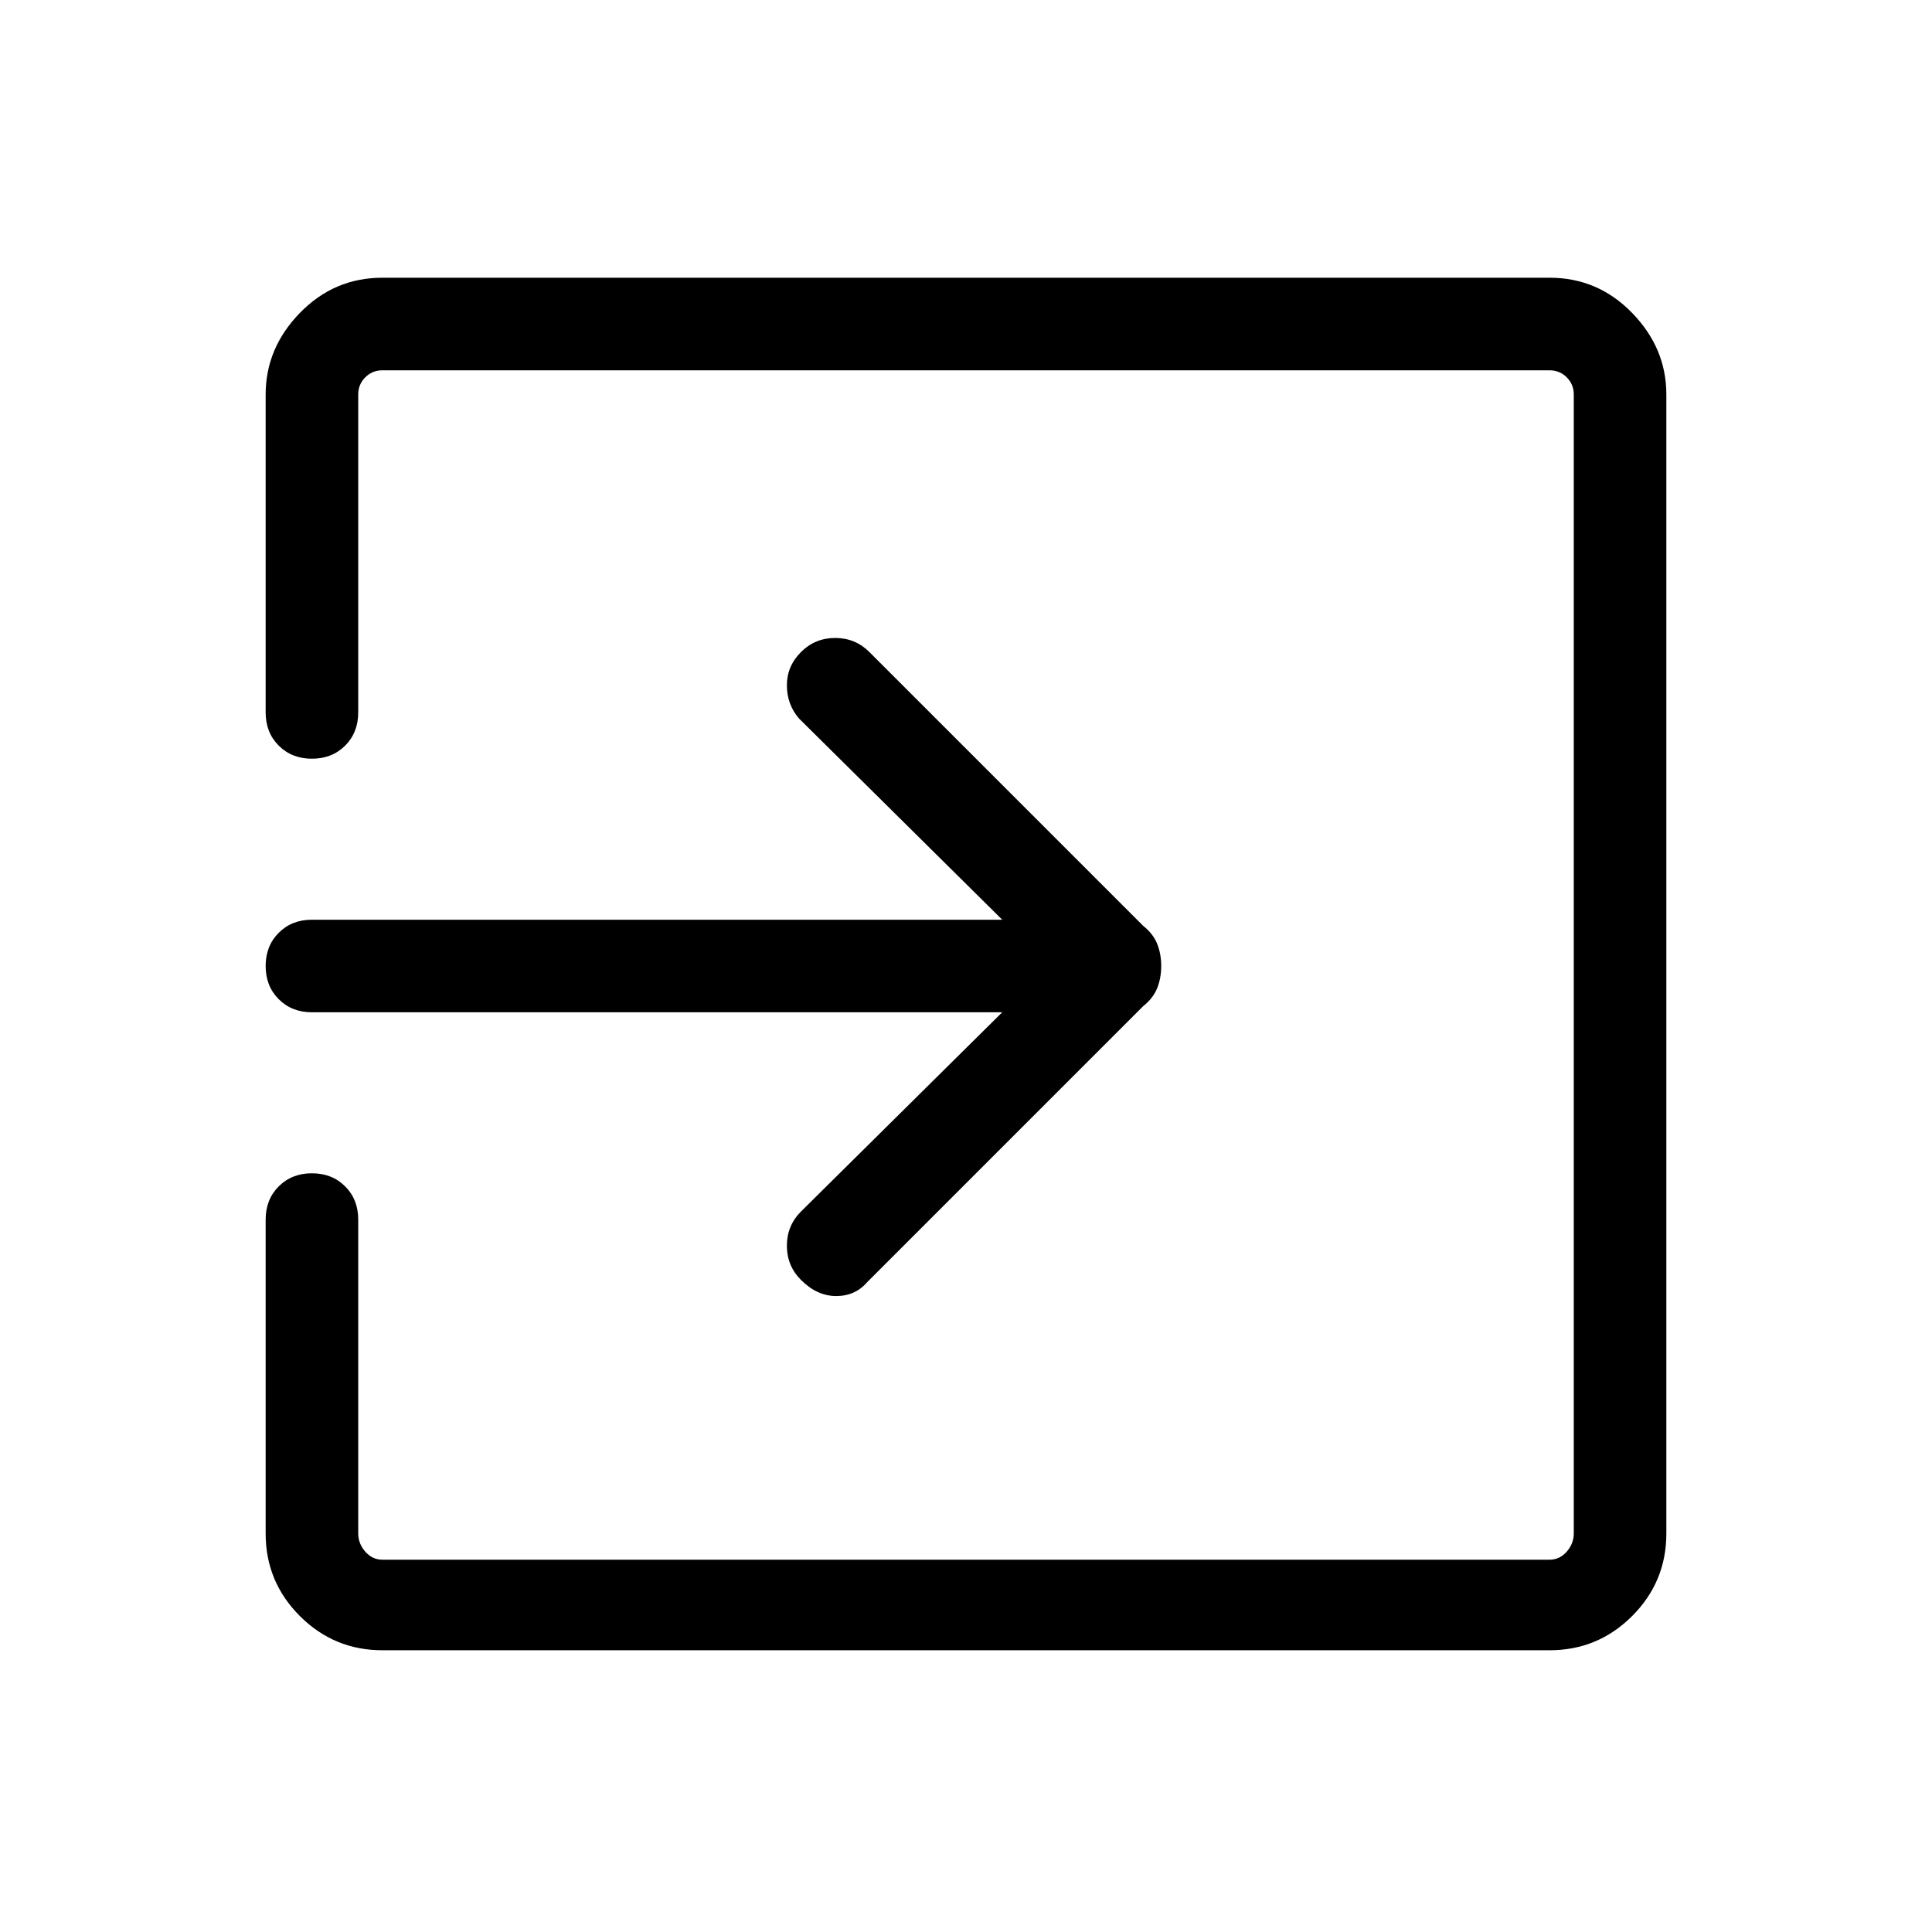 <svg xmlns="http://www.w3.org/2000/svg" height="48" width="48"><path d="M19.9 31.8q-.35-.35-.35-.85t.35-.85l5-4.95H7.75q-.5 0-.825-.325Q6.6 24.5 6.6 24q0-.5.325-.825.325-.325.825-.325H24.9l-5.05-5q-.3-.35-.3-.825t.35-.825q.35-.35.85-.35t.85.35l6.8 6.8q.25.2.35.45.1.25.1.55 0 .3-.1.55-.1.25-.35.45l-6.85 6.85q-.3.35-.775.35-.475 0-.875-.4ZM9.5 41q-1.2 0-2.05-.85-.85-.85-.85-2.05v-7.8q0-.5.325-.825.325-.325.825-.325.5 0 .825.325.325.325.325.825v7.8q0 .25.175.45t.425.2h29q.25 0 .425-.2t.175-.45V9.8q0-.25-.175-.425T38.5 9.2h-29q-.25 0-.425.175T8.9 9.8v7.9q0 .5-.325.825-.325.325-.825.325-.5 0-.825-.325Q6.6 18.2 6.6 17.7V9.8q0-1.15.85-2.025T9.5 6.9h29q1.2 0 2.05.875.85.875.85 2.025v28.3q0 1.2-.85 2.05-.85.85-2.05.85Z"/></svg>